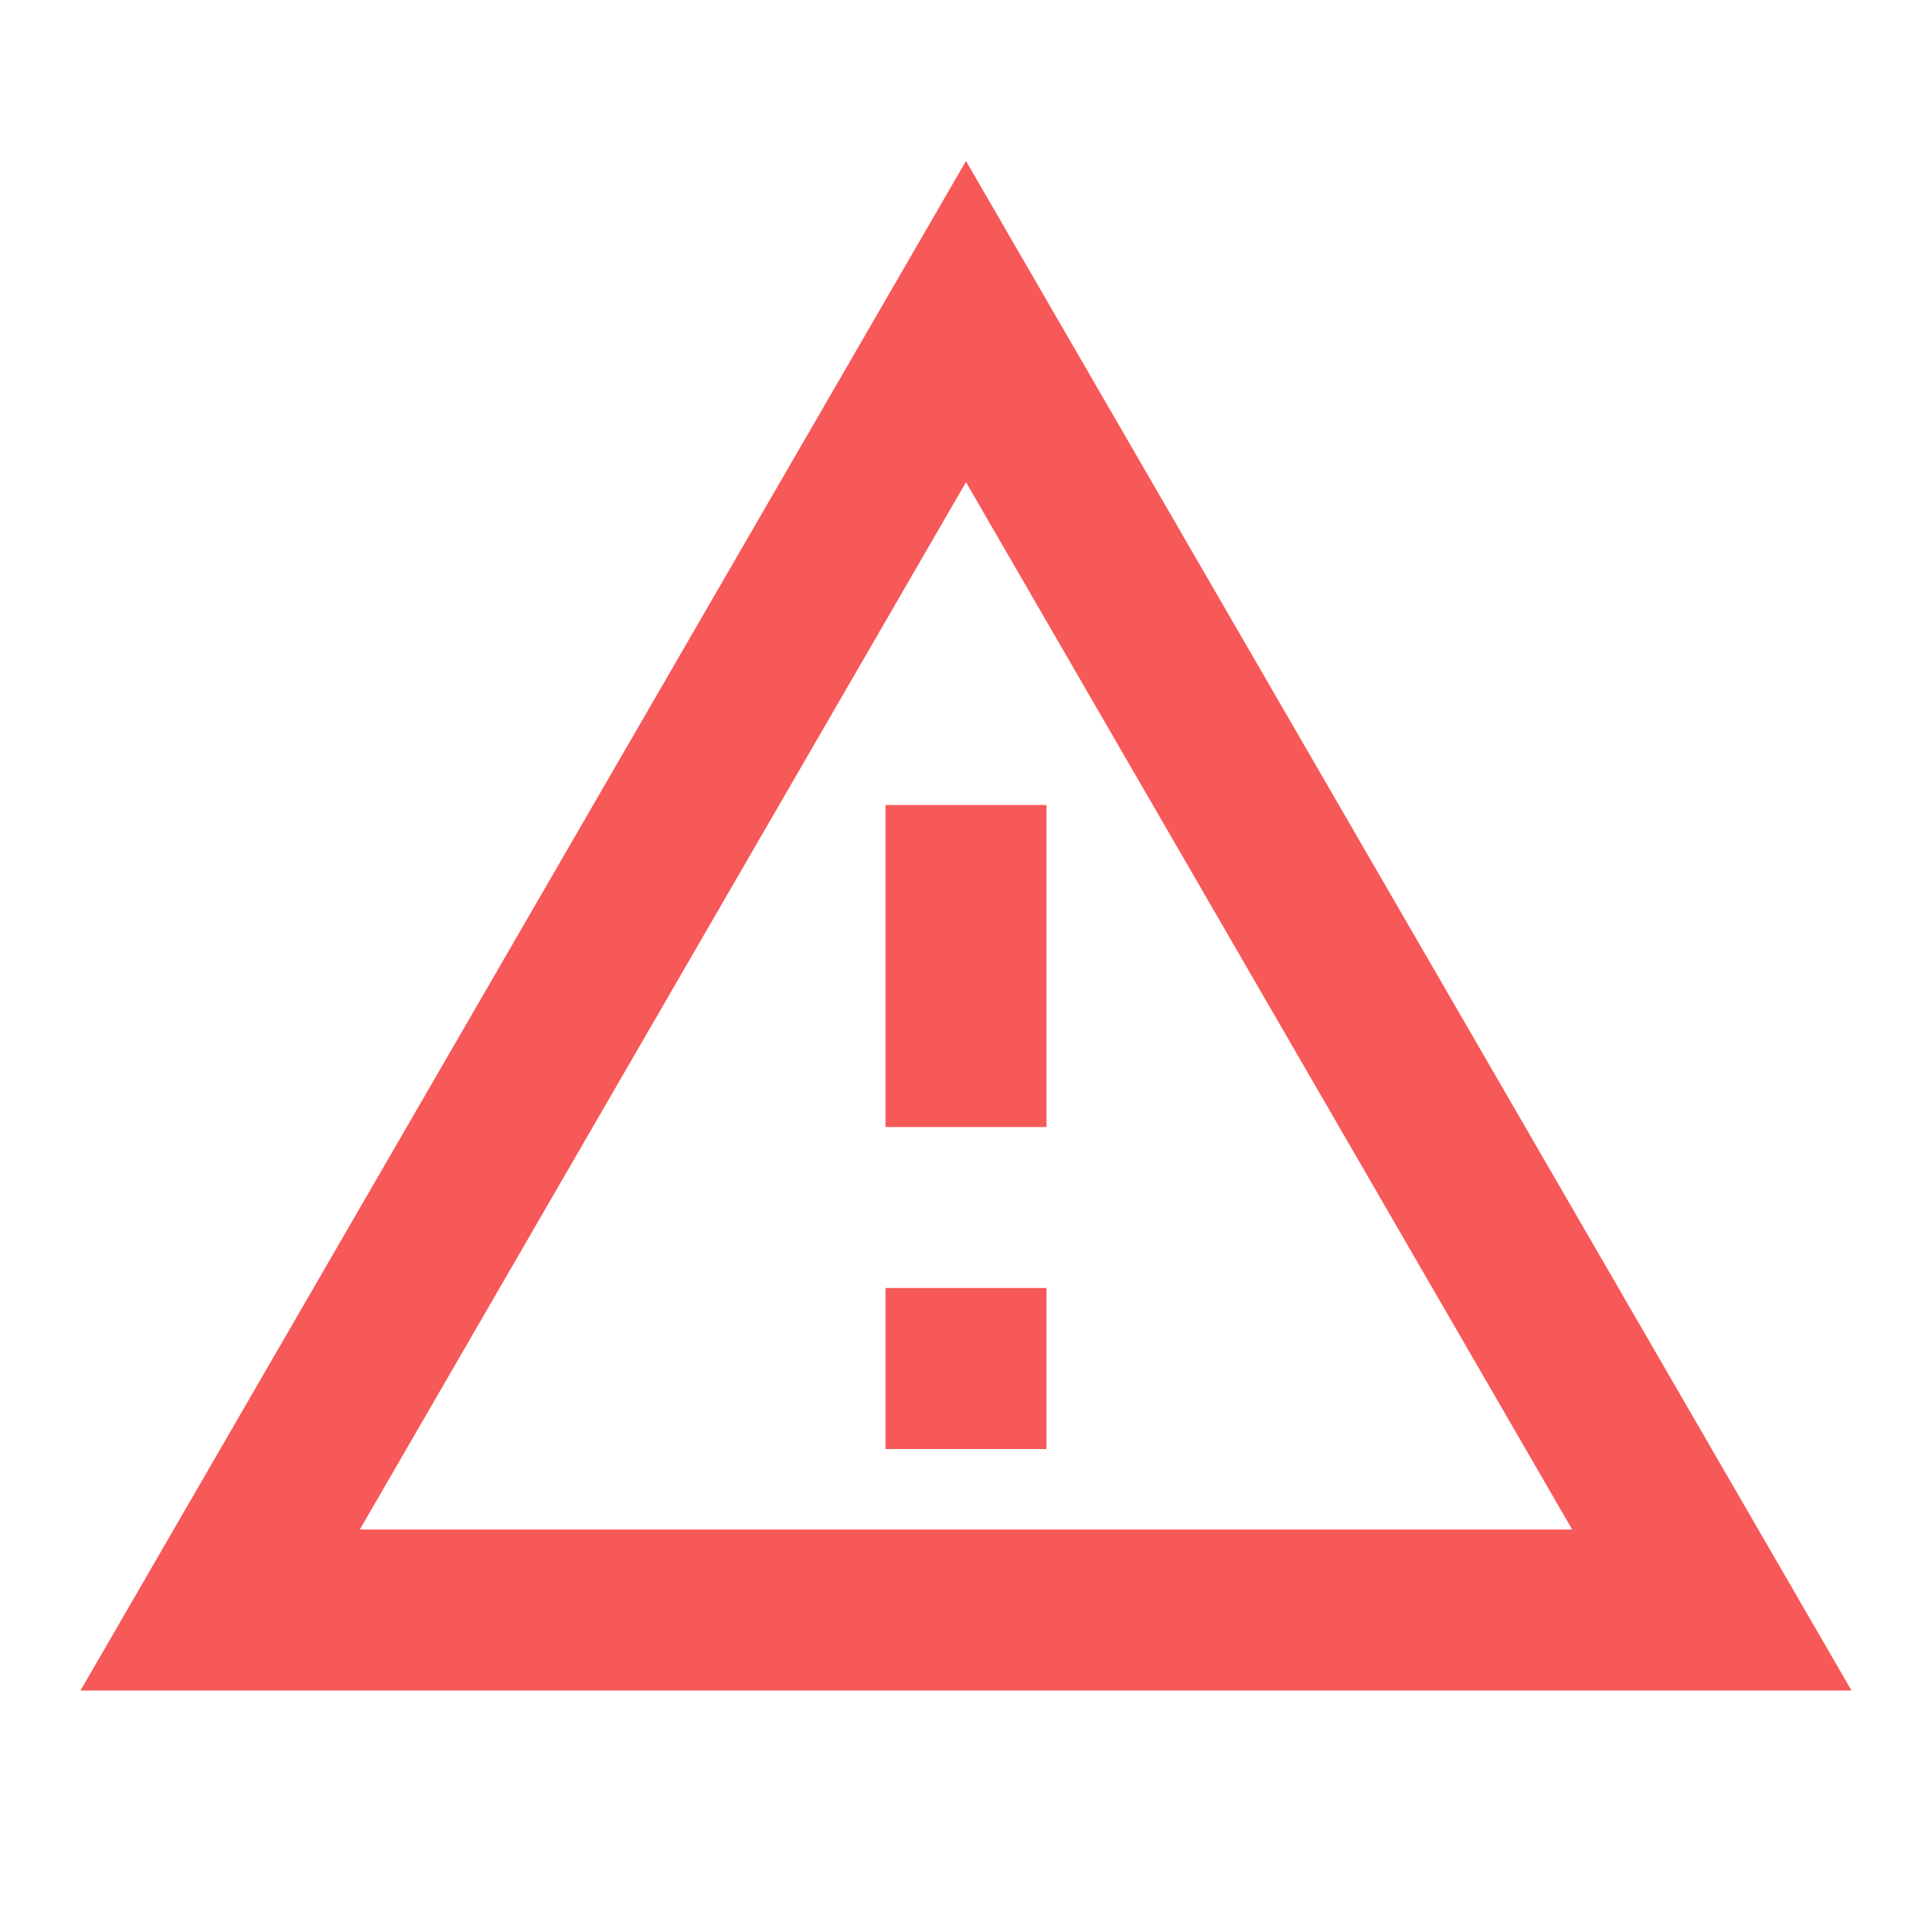 <svg width="20" height="20" xmlns="http://www.w3.org/2000/svg" class="MuiSvgIcon-root jss1788 jss1833 jss1786" focusable="false" viewBox="0 0 24 24" aria-hidden="true" data-test="WarningIcon">
    <path fill="#F75858" d="M12 5.99L19.53 19H4.47L12 5.99M12 2L1 21h22L12 2zm1 14h-2v2h2v-2zm0-6h-2v4h2v-4z">
    </path>
</svg>